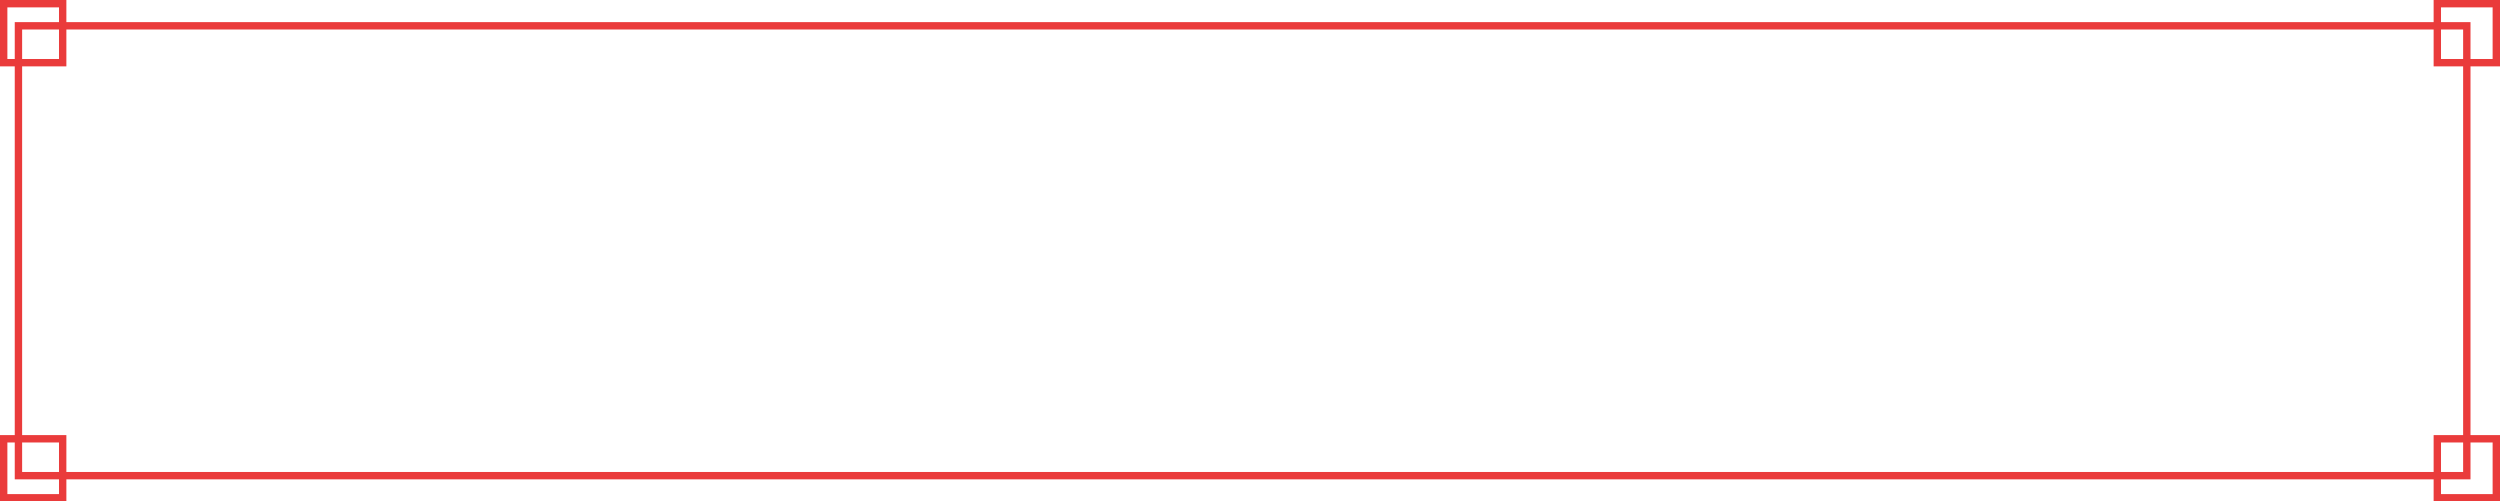<svg width="339" height="68" viewBox="0 0 339 68" fill="none" xmlns="http://www.w3.org/2000/svg">
<path fill-rule="evenodd" clip-rule="evenodd" d="M1 60L1 67L8 67L8 65L3 65L2 65L2 64L2 60L1 60ZM9 67L9 65L330 65L330 67L330 68L331 68L338 68L339 68L339 67L339 60L339 59L338 59L335 59L335 9L338 9L339 9L339 8L339 1L339 4.40628e-07L338 4.8434e-07L331 7.9032e-07L330 8.34031e-07L330 1L330 3L9 3L9 1L9 -3.93403e-07L8 -3.49691e-07L1 -4.37115e-08L-5.54545e-07 0L-4.97784e-07 1L-1.00469e-07 8L-4.37081e-08 9L1 9L2 9L2 59L1 59L-3.93402e-07 59L-3.49691e-07 60L-4.37114e-08 67L0 68L1 68L8 68L9 68L9 67ZM334 59L334 9L331 9L330 9L330 8L330 4L9 4L9 8L9 9L8 9L3 9L3 59L8 59L9 59L9 60L9 64L330 64L330 60L330 59L331 59L334 59ZM331 64L331 60L334 60L334 64L331 64ZM331 65L334 65L335 65L335 64L335 60L338 60L338 67L331 67L331 65ZM8 60L3 60L3 64L8 64L8 60ZM1 1L1 8L2 8L2 4L2 3L3 3L8 3L8 1L1 1ZM334 8L331 8L331 4L334 4L334 8ZM335 8L335 4L335 3L334 3L331 3L331 1L338 1L338 8L335 8ZM8 8L8 4L3 4L3 8L8 8Z" fill="#EA3B3B"/>
</svg>
